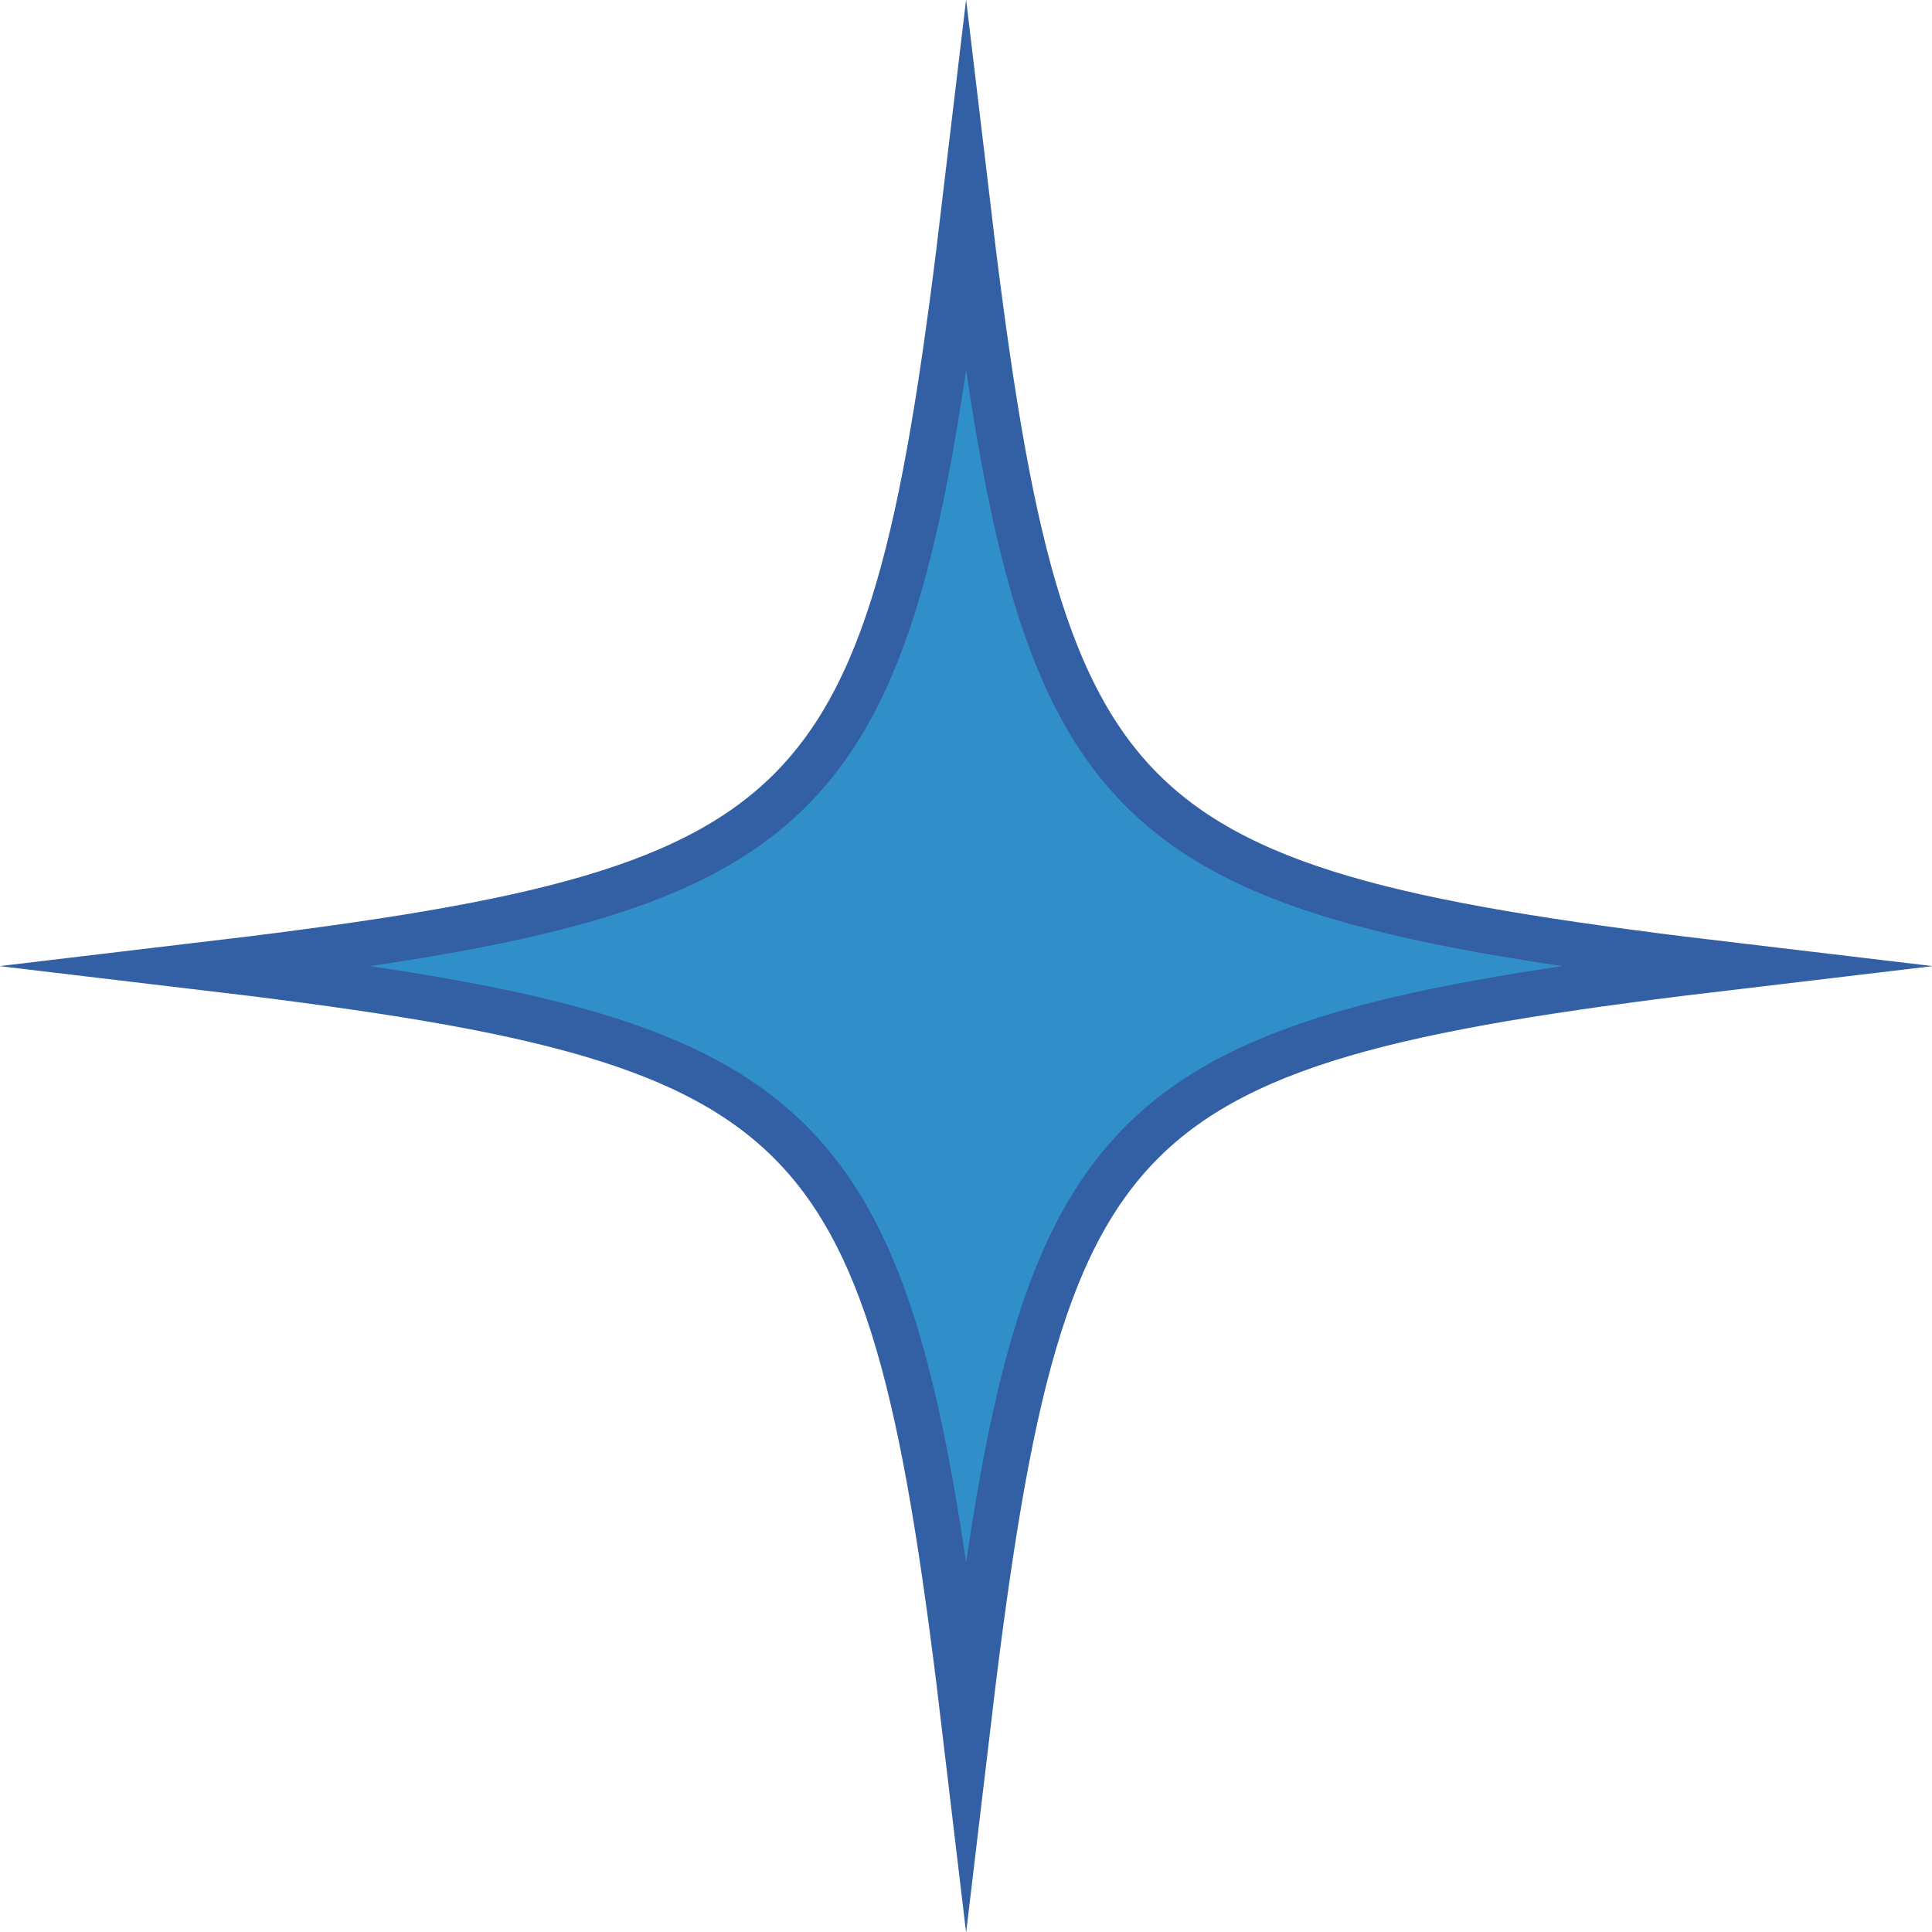 <?xml version="1.0" encoding="UTF-8"?><svg id="_레이어_1" xmlns="http://www.w3.org/2000/svg" viewBox="0 0 84.61 84.61"><defs><style>.cls-1{fill:none;stroke:#335fa4;stroke-miterlimit:10;stroke-width:2px;}.cls-2{fill:#308fc8;}</style></defs><path class="cls-2" d="M8.48,42.31c27.86,3.3,30.53,5.97,33.83,33.83,3.3-27.86,5.97-30.53,33.83-33.83-27.86-3.3-30.53-5.97-33.83-33.83-3.3,27.86-5.97,30.53-33.83,33.83Z"/><path class="cls-1" d="M8.48,42.31c27.86,3.3,30.53,5.97,33.83,33.83,3.3-27.86,5.97-30.53,33.83-33.83-27.86-3.3-30.53-5.97-33.83-33.83-3.3,27.86-5.97,30.53-33.83,33.83Z"/></svg>